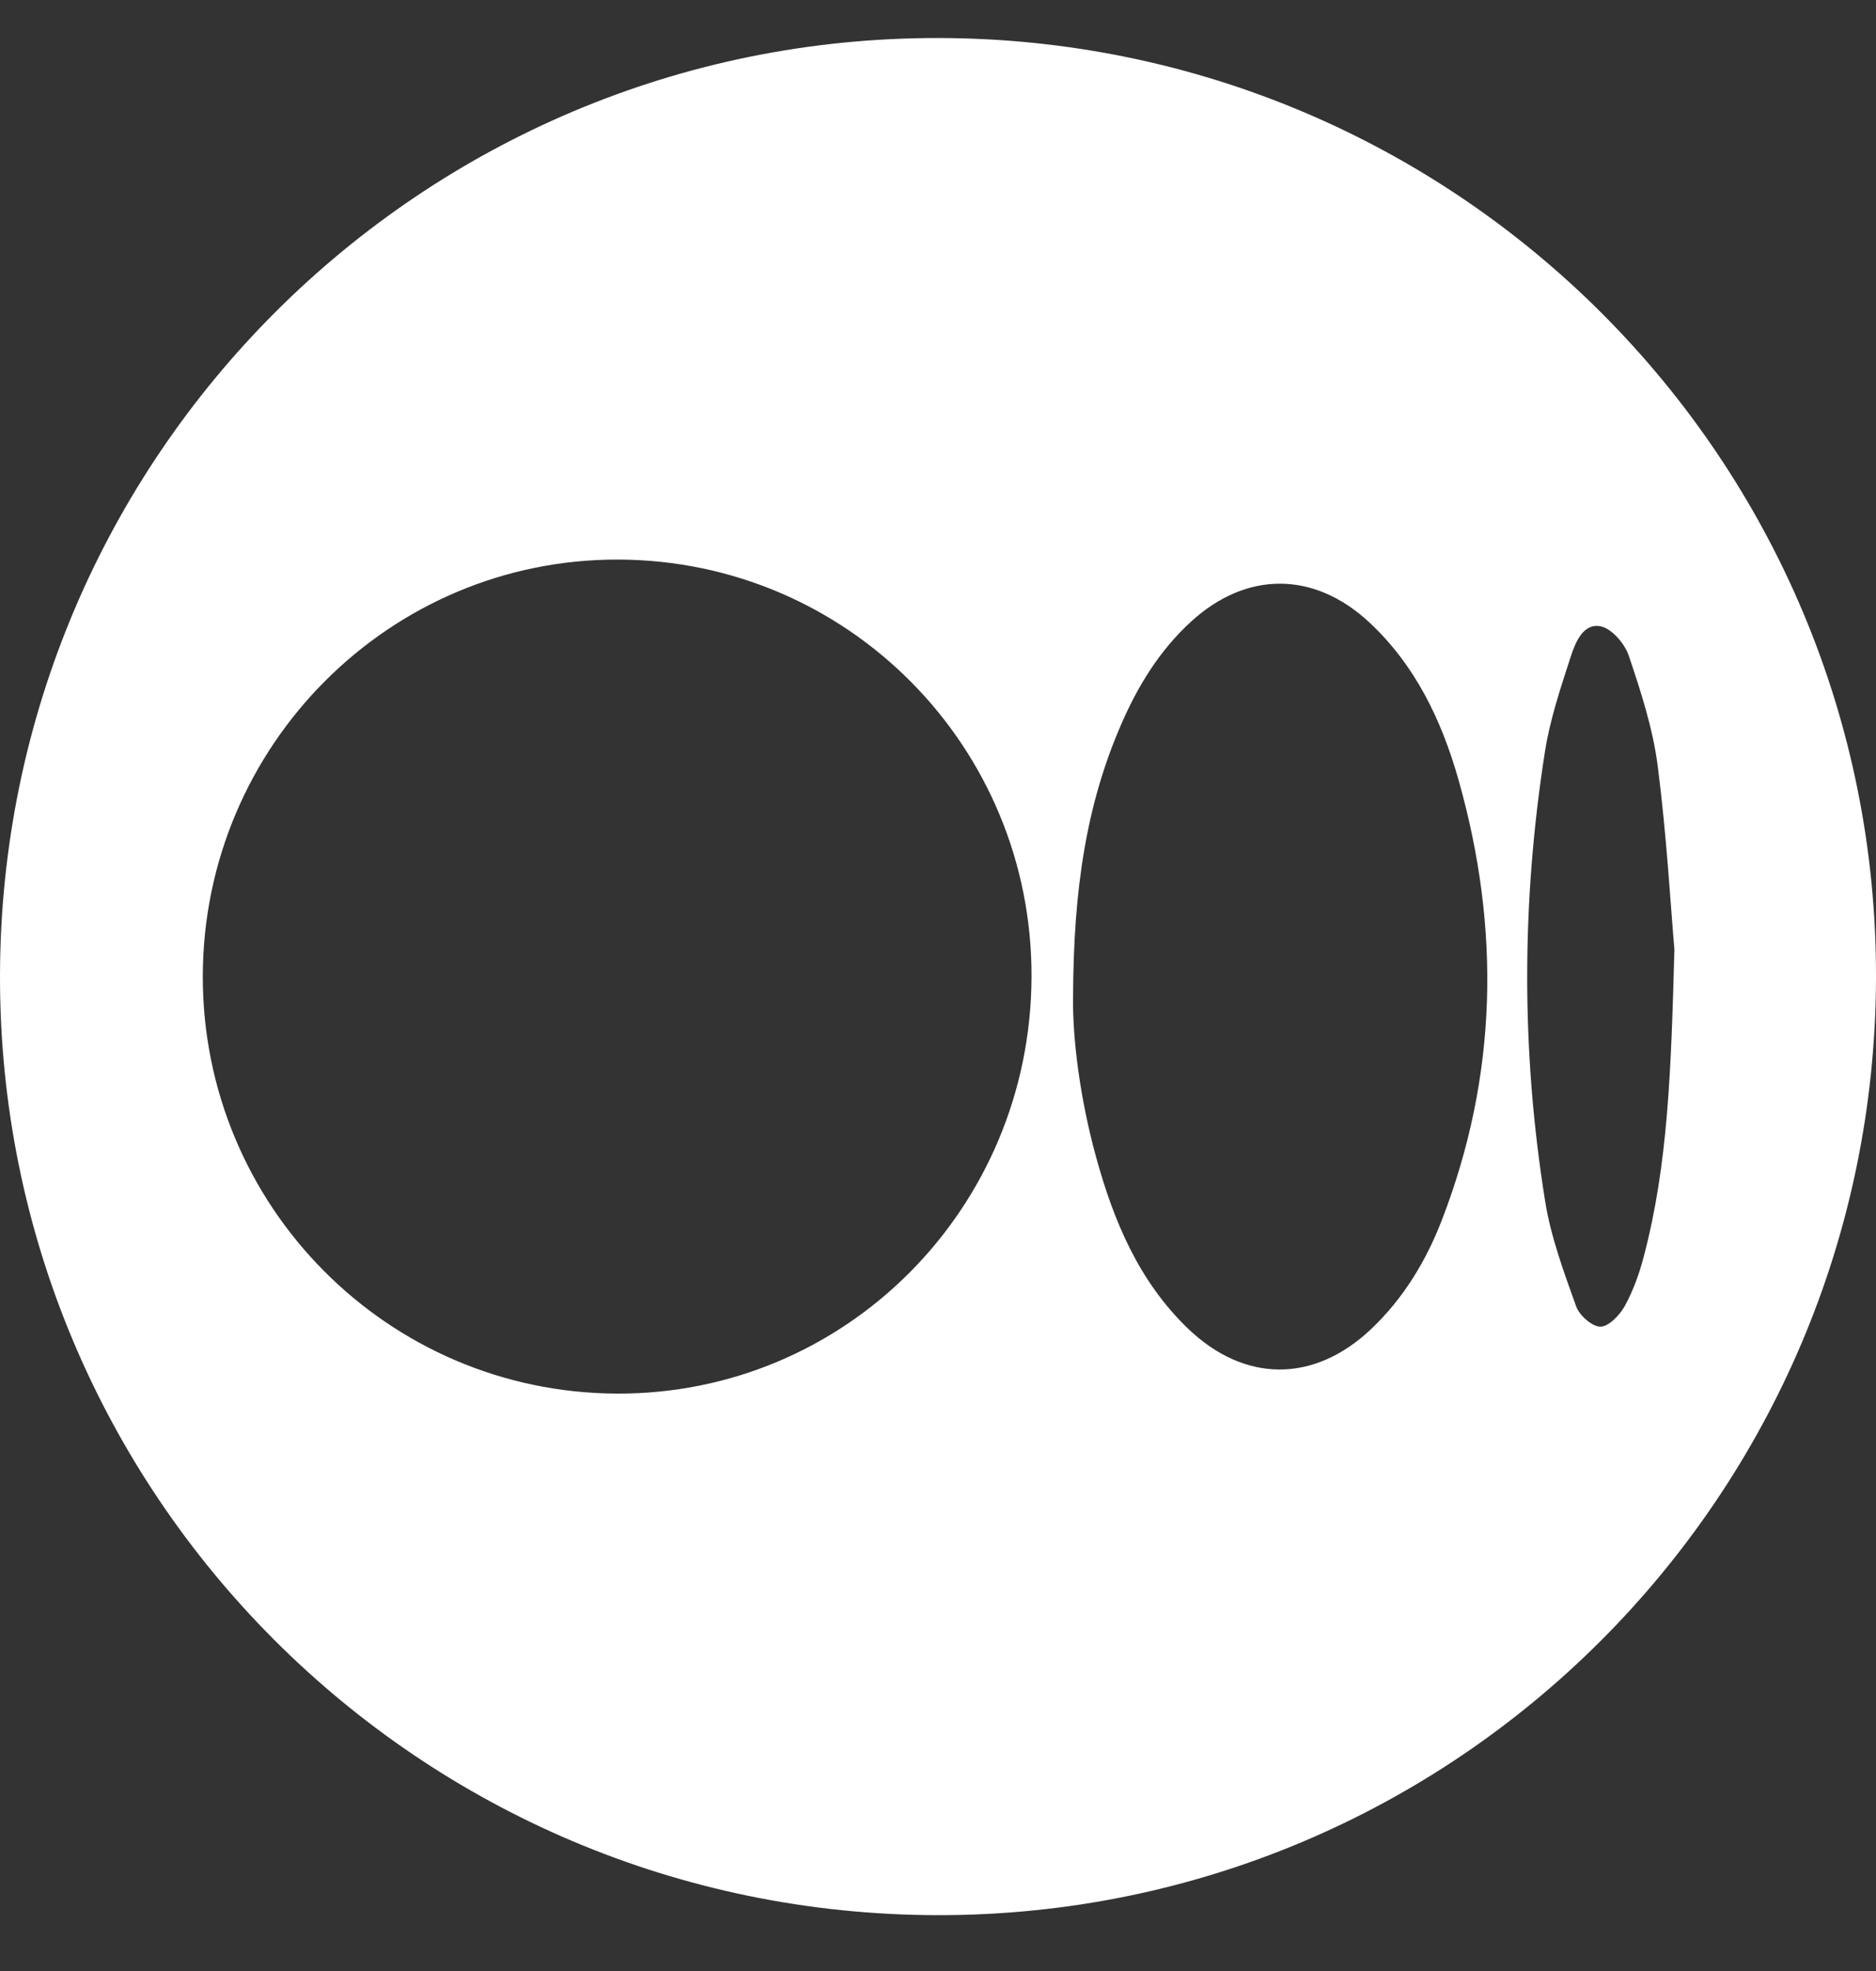 <svg width="20" height="21" viewBox="0 0 20 21" fill="none" xmlns="http://www.w3.org/2000/svg">
<rect x="0" y="0" width="20" height="21" fill="#333333" stroke="none"/>
<path d="M10.005 0.405C15.539 0.413 20.015 4.896 20 10.419C19.985 15.946 15.511 20.412 9.996 20.405C4.461 20.397 -0.012 15.915 2.47812e-05 10.39C0.012 4.865 4.488 0.397 10.005 0.405ZM10.997 10.413C11.008 7.958 9.04 5.969 6.592 5.962C4.155 5.954 2.169 7.942 2.162 10.396C2.156 12.846 4.129 14.837 6.574 14.848C9.013 14.859 10.986 12.88 10.997 10.413ZM11.44 10.621C11.433 11.056 11.512 11.702 11.687 12.334C11.874 13.013 12.143 13.653 12.664 14.154C13.269 14.736 14.009 14.736 14.617 14.161C14.96 13.836 15.2 13.441 15.369 13.006C15.968 11.462 15.998 9.891 15.549 8.308C15.369 7.675 15.089 7.087 14.595 6.628C14.007 6.084 13.289 6.083 12.699 6.622C12.365 6.927 12.134 7.302 11.955 7.713C11.582 8.569 11.444 9.472 11.44 10.621ZM17.85 10.107C17.81 9.646 17.768 8.897 17.672 8.154C17.62 7.758 17.493 7.368 17.365 6.988C17.322 6.858 17.183 6.696 17.063 6.673C16.88 6.637 16.796 6.842 16.747 6.992C16.639 7.325 16.525 7.662 16.471 8.006C16.22 9.603 16.216 11.204 16.473 12.8C16.534 13.181 16.672 13.552 16.803 13.918C16.837 14.015 16.975 14.136 17.063 14.135C17.154 14.133 17.27 14.009 17.324 13.911C17.413 13.747 17.478 13.566 17.525 13.385C17.783 12.405 17.816 11.401 17.851 10.107H17.85Z" fill="white"/>
</svg>
